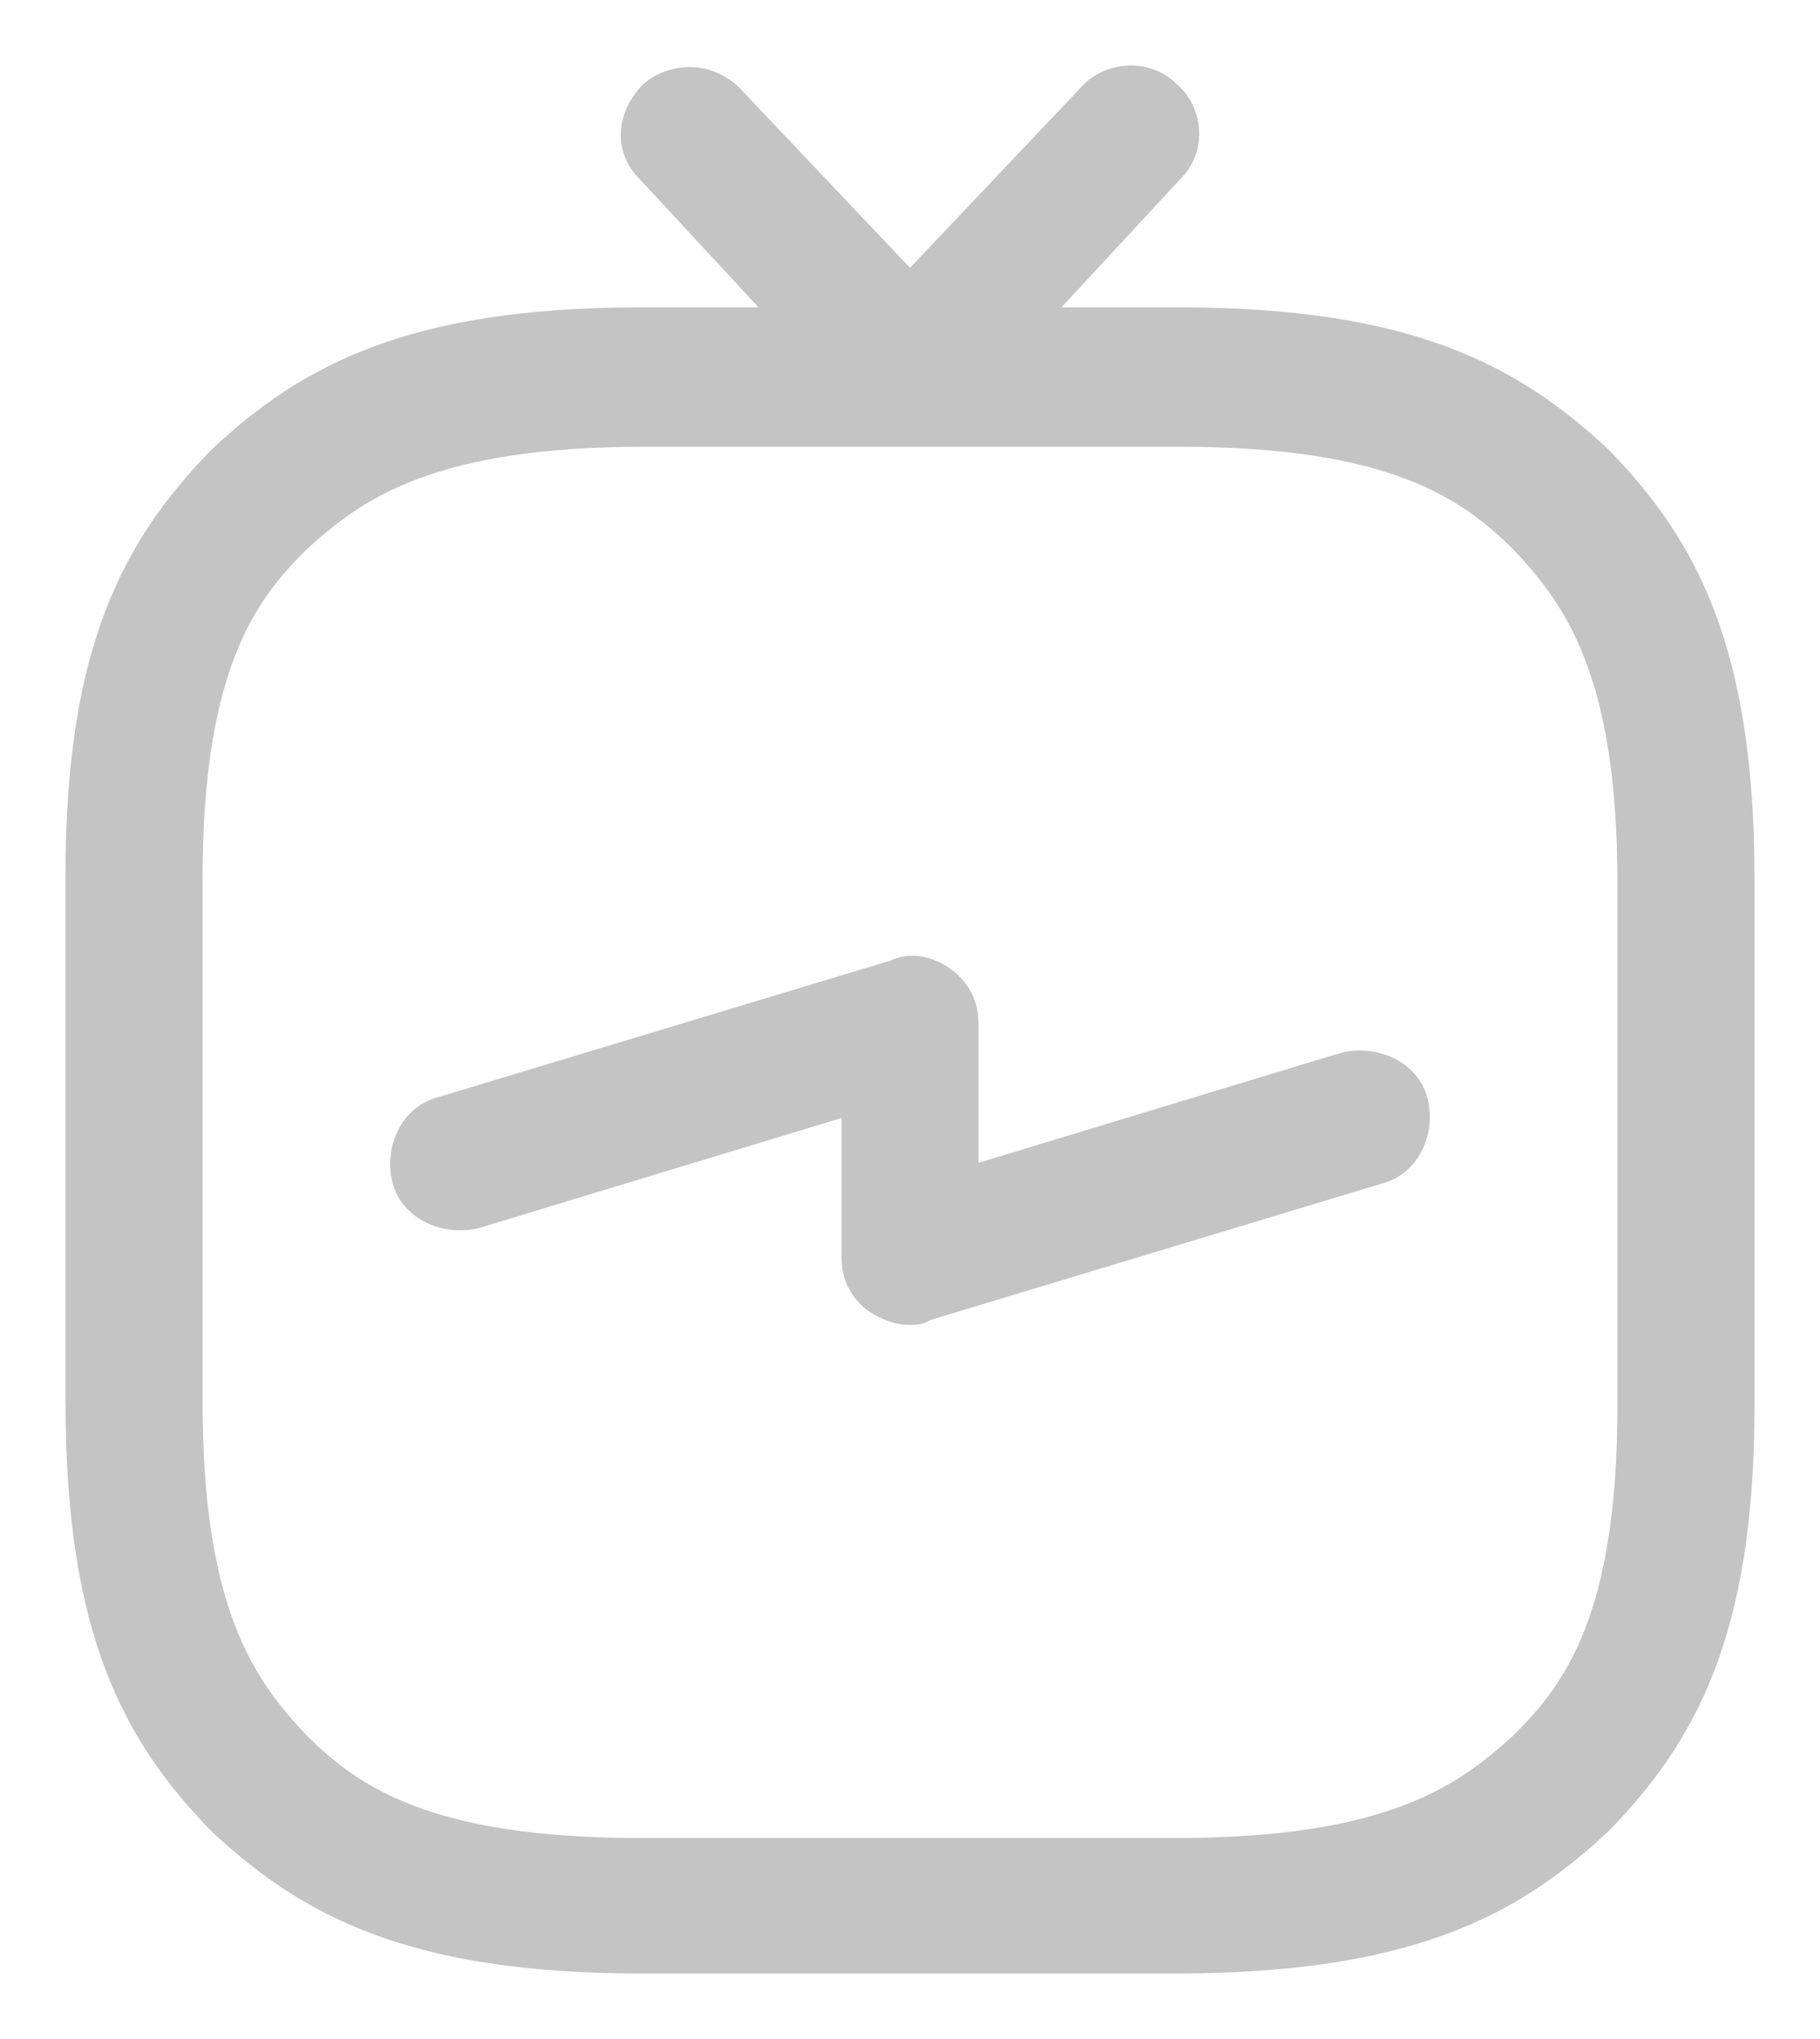 <svg width="25" height="28" viewBox="0 0 25 28" fill="none" xmlns="http://www.w3.org/2000/svg">
<path d="M22.037 6.257C20.802 5.095 19.344 4.321 16.202 4.321H14.351L16.146 2.385C16.483 2.053 16.427 1.5 16.09 1.223C15.754 0.891 15.193 0.946 14.912 1.278L12.5 3.823L10.088 1.278C9.751 0.946 9.246 0.946 8.91 1.223C8.573 1.555 8.517 2.053 8.854 2.385L10.649 4.321H8.798C5.656 4.321 4.198 5.095 2.963 6.257C1.785 7.474 1 8.912 1 12.009V19.256C1 22.409 1.785 23.847 2.963 25.064C4.198 26.226 5.656 27 8.798 27H16.146C19.344 27 20.802 26.226 22.037 25.064C23.215 23.847 24 22.409 24 19.311V12.065C24 8.912 23.215 7.474 22.037 6.257ZM22.317 19.311C22.317 22.188 21.588 23.183 20.858 23.902C20.073 24.621 19.063 25.34 16.146 25.34H8.798C5.88 25.34 4.871 24.621 4.141 23.902C3.412 23.128 2.683 22.132 2.683 19.256V12.065C2.683 9.188 3.412 8.193 4.141 7.474C4.927 6.755 5.937 6.035 8.854 6.035H16.202C19.119 6.035 20.129 6.755 20.858 7.474C21.588 8.248 22.317 9.244 22.317 12.12V19.311ZM18.446 14.554L13.341 16.103V14.056C13.341 13.78 13.229 13.558 13.005 13.392C12.78 13.226 12.5 13.171 12.276 13.282L6.049 15.162C5.6 15.273 5.376 15.771 5.488 16.213C5.6 16.656 6.105 16.877 6.554 16.767L11.659 15.218V17.265C11.659 17.541 11.771 17.762 11.995 17.928C12.163 18.039 12.332 18.094 12.5 18.094C12.556 18.094 12.668 18.094 12.724 18.039L18.951 16.158C19.4 16.047 19.624 15.55 19.512 15.107C19.4 14.665 18.895 14.443 18.446 14.554Z" fill="#C4C4C4" stroke="#C4C4C4" stroke-width="0.2"/>
</svg>
